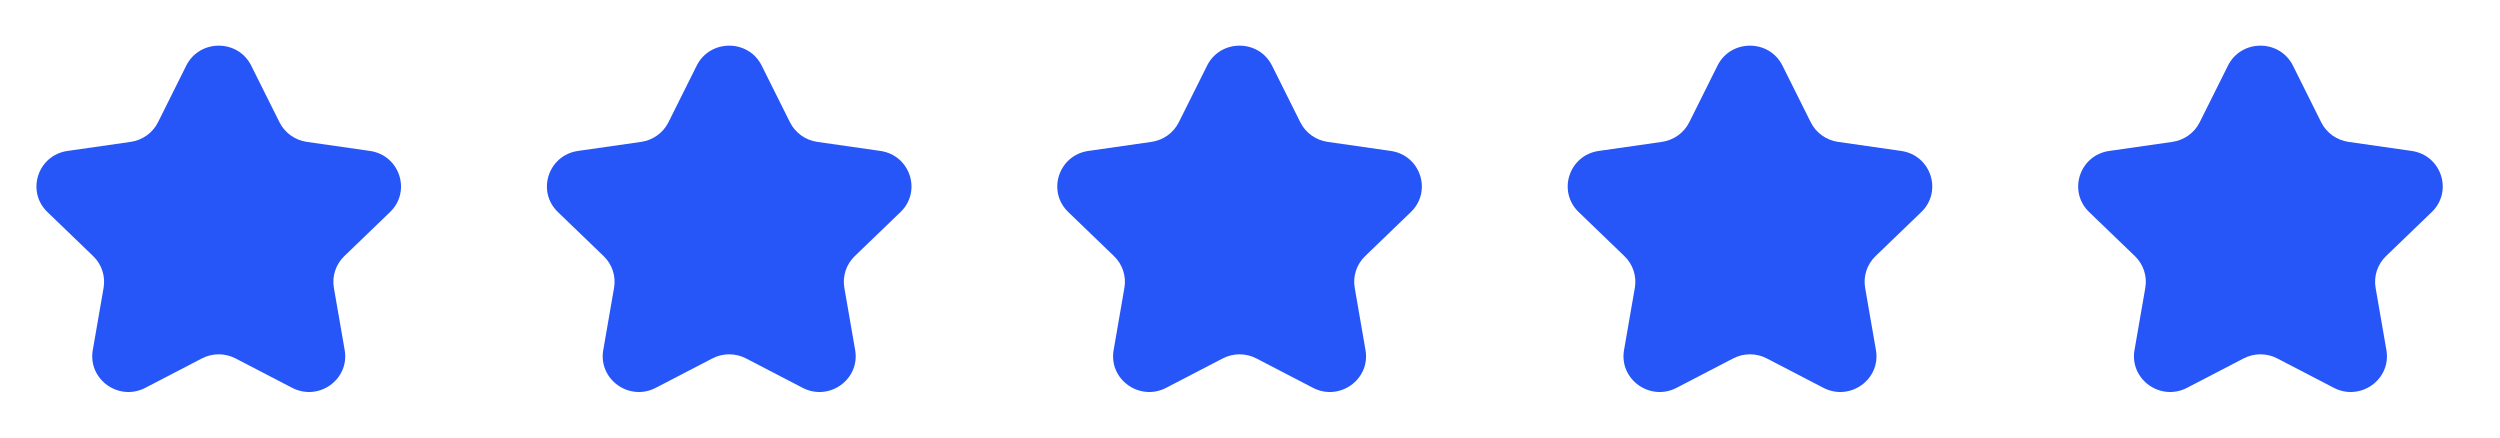 <svg width="80" height="14" viewBox="0 0 80 14" fill="none" xmlns="http://www.w3.org/2000/svg">
<path d="M5.96 2.1C6.386 1.248 7.614 1.248 8.039 2.1L8.944 3.913C9.112 4.251 9.439 4.485 9.816 4.54L11.839 4.83C12.79 4.967 13.169 6.122 12.482 6.785L11.018 8.196C10.745 8.459 10.62 8.838 10.684 9.21L11.03 11.203C11.192 12.139 10.199 12.852 9.349 12.41L7.539 11.47C7.201 11.294 6.798 11.294 6.46 11.47L4.651 12.41C3.8 12.852 2.807 12.139 2.969 11.203L3.315 9.21C3.379 8.838 3.255 8.459 2.982 8.196L1.517 6.785C0.83 6.122 1.209 4.967 2.16 4.83L4.183 4.54C4.561 4.485 4.887 4.251 5.056 3.913L5.96 2.1Z" fill="#2655F8"/>
<path d="M22.295 2.1C22.721 1.248 23.949 1.248 24.374 2.1L25.279 3.913C25.447 4.251 25.774 4.485 26.151 4.54L28.174 4.83C29.125 4.967 29.504 6.122 28.817 6.785L27.352 8.196C27.079 8.459 26.955 8.838 27.019 9.21L27.365 11.203C27.527 12.139 26.534 12.852 25.684 12.41L23.874 11.47C23.536 11.294 23.133 11.294 22.795 11.47L20.985 12.41C20.135 12.852 19.142 12.139 19.304 11.203L19.65 9.21C19.714 8.838 19.59 8.459 19.317 8.196L17.852 6.785C17.165 6.122 17.544 4.967 18.495 4.83L20.518 4.54C20.895 4.485 21.222 4.251 21.39 3.913L22.295 2.1Z" fill="#2655F8"/>
<path d="M38.627 2.1C39.052 1.248 40.28 1.248 40.705 2.1L41.61 3.913C41.779 4.251 42.105 4.485 42.483 4.54L44.506 4.83C45.456 4.967 45.836 6.122 45.148 6.785L43.684 8.196C43.411 8.459 43.286 8.838 43.351 9.21L43.696 11.203C43.859 12.139 42.865 12.852 42.015 12.41L40.205 11.47C39.868 11.294 39.464 11.294 39.127 11.47L37.317 12.41C36.467 12.852 35.473 12.139 35.636 11.203L35.981 9.21C36.046 8.838 35.921 8.459 35.648 8.196L34.184 6.785C33.496 6.122 33.876 4.967 34.826 4.83L36.849 4.54C37.227 4.485 37.553 4.251 37.722 3.913L38.627 2.1Z" fill="#2655F8"/>
<path d="M54.96 2.1C55.385 1.248 56.614 1.248 57.039 2.1L57.944 3.913C58.112 4.251 58.439 4.485 58.816 4.54L60.839 4.83C61.79 4.967 62.169 6.122 61.482 6.785L60.017 8.196C59.744 8.459 59.62 8.838 59.684 9.21L60.03 11.203C60.192 12.139 59.199 12.852 58.349 12.41L56.539 11.47C56.201 11.294 55.798 11.294 55.46 11.47L53.651 12.41C52.8 12.852 51.807 12.139 51.969 11.203L52.315 9.21C52.379 8.838 52.255 8.459 51.981 8.196L50.517 6.785C49.83 6.122 50.209 4.967 51.16 4.83L53.183 4.54C53.56 4.485 53.887 4.251 54.056 3.913L54.96 2.1Z" fill="#2655F8"/>
<path d="M71.295 2.1C71.72 1.248 72.948 1.248 73.374 2.1L74.278 3.913C74.447 4.251 74.773 4.485 75.151 4.54L77.174 4.83C78.125 4.967 78.504 6.122 77.817 6.785L76.352 8.196C76.079 8.459 75.955 8.838 76.019 9.21L76.365 11.203C76.527 12.139 75.534 12.852 74.683 12.41L72.874 11.47C72.536 11.294 72.133 11.294 71.795 11.47L69.985 12.41C69.135 12.852 68.142 12.139 68.304 11.203L68.65 9.21C68.714 8.838 68.59 8.459 68.317 8.196L66.852 6.785C66.165 6.122 66.544 4.967 67.495 4.83L69.518 4.54C69.895 4.485 70.222 4.251 70.39 3.913L71.295 2.1Z" fill="#2655F8"/>
</svg>
